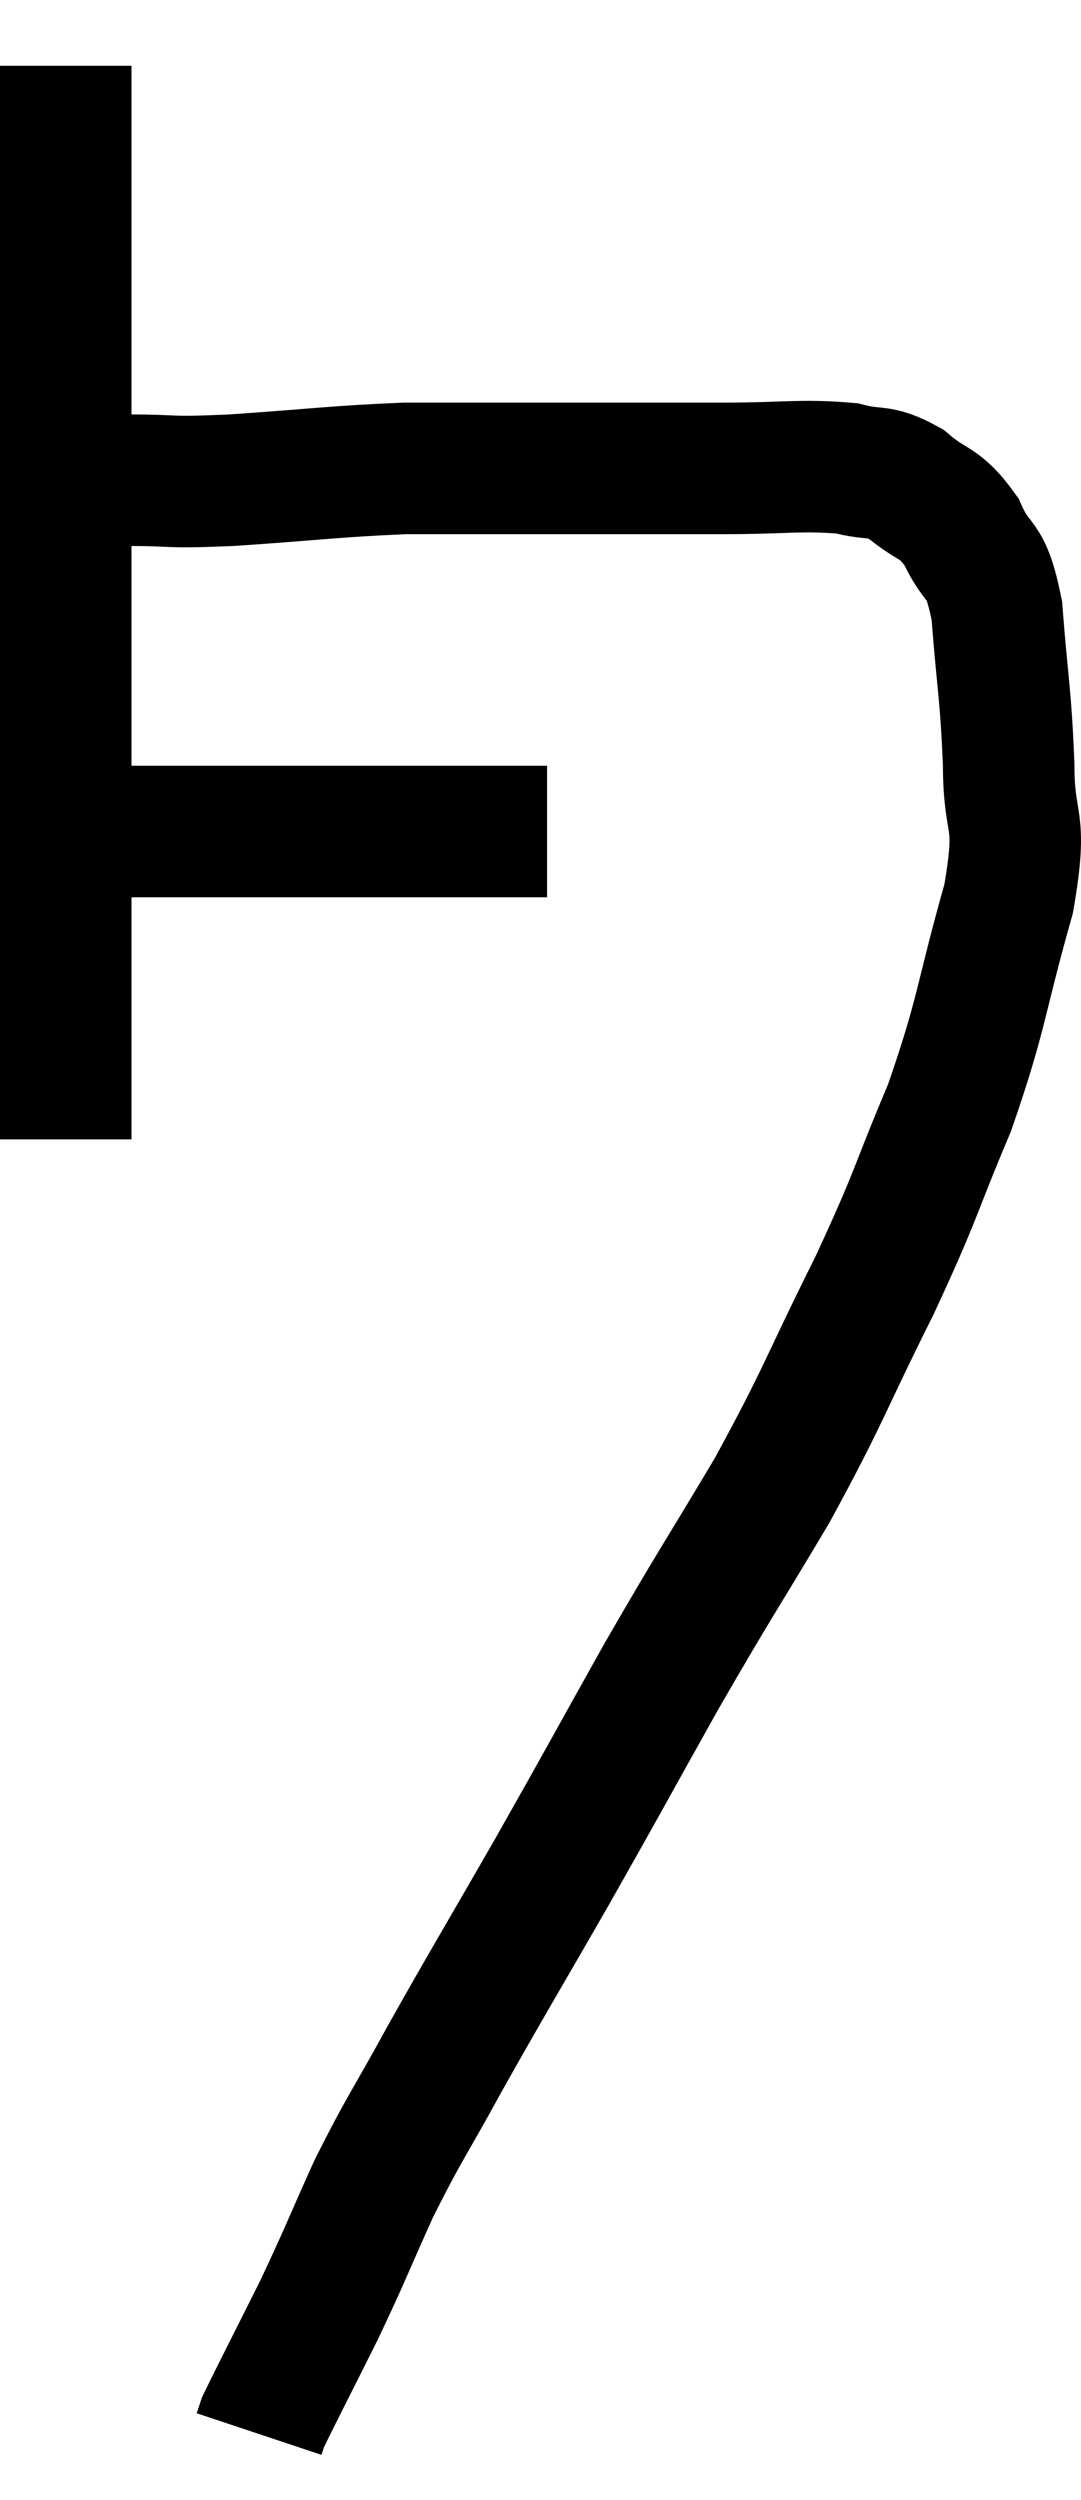 <svg xmlns="http://www.w3.org/2000/svg" viewBox="10.52 5.66 16.44 38" width="16.44" height="38"><path d="M 11.52 6.66 C 11.52 7.5, 11.52 7.425, 11.52 8.34 C 11.52 9.33, 11.52 9.42, 11.52 10.32 C 11.52 11.13, 11.52 10.95, 11.52 11.94 C 11.52 13.11, 11.52 12.975, 11.52 14.28 C 11.52 15.72, 11.52 15.96, 11.52 17.16 C 11.52 18.12, 11.52 18.315, 11.52 19.08 C 11.52 19.65, 11.52 19.47, 11.52 20.22 C 11.52 21.15, 11.52 21.45, 11.52 22.08 C 11.52 22.41, 11.52 22.515, 11.52 22.74 C 11.52 22.86, 11.52 22.92, 11.52 22.98 L 11.52 22.98" fill="none" stroke="black" stroke-width="2"></path><path d="M 11.7 18.3 C 12.12 18.3, 12.06 18.3, 12.54 18.3 C 13.08 18.3, 13.05 18.3, 13.62 18.3 C 14.22 18.3, 14.1 18.3, 14.82 18.3 C 15.66 18.3, 15.72 18.3, 16.5 18.3 C 17.22 18.3, 17.355 18.3, 17.94 18.3 C 18.39 18.3, 18.615 18.3, 18.84 18.3 L 18.84 18.3" fill="none" stroke="black" stroke-width="2"></path><path d="M 12.48 12.96 C 13.26 12.96, 12.99 13.005, 14.04 12.96 C 15.36 12.87, 15.615 12.825, 16.68 12.78 C 17.49 12.78, 17.37 12.78, 18.3 12.78 C 19.35 12.78, 19.59 12.78, 20.4 12.78 C 20.97 12.78, 20.79 12.78, 21.54 12.78 C 22.47 12.78, 22.71 12.72, 23.4 12.78 C 23.85 12.9, 23.865 12.78, 24.3 13.02 C 24.72 13.38, 24.795 13.26, 25.14 13.74 C 25.41 14.34, 25.5 14.055, 25.68 14.94 C 25.77 16.11, 25.815 16.185, 25.86 17.28 C 25.86 18.3, 26.085 18.015, 25.86 19.32 C 25.41 20.91, 25.47 21.03, 24.96 22.5 C 24.39 23.85, 24.495 23.745, 23.82 25.2 C 23.04 26.76, 23.07 26.835, 22.26 28.32 C 21.42 29.73, 21.42 29.685, 20.58 31.14 C 19.74 32.64, 19.725 32.685, 18.9 34.14 C 18.09 35.55, 17.955 35.76, 17.28 36.96 C 16.74 37.95, 16.68 37.98, 16.2 38.94 C 15.78 39.87, 15.78 39.915, 15.36 40.8 C 14.94 41.64, 14.745 42.015, 14.52 42.48 C 14.49 42.57, 14.475 42.615, 14.46 42.66 L 14.46 42.66" fill="none" stroke="black" stroke-width="2"></path></svg>